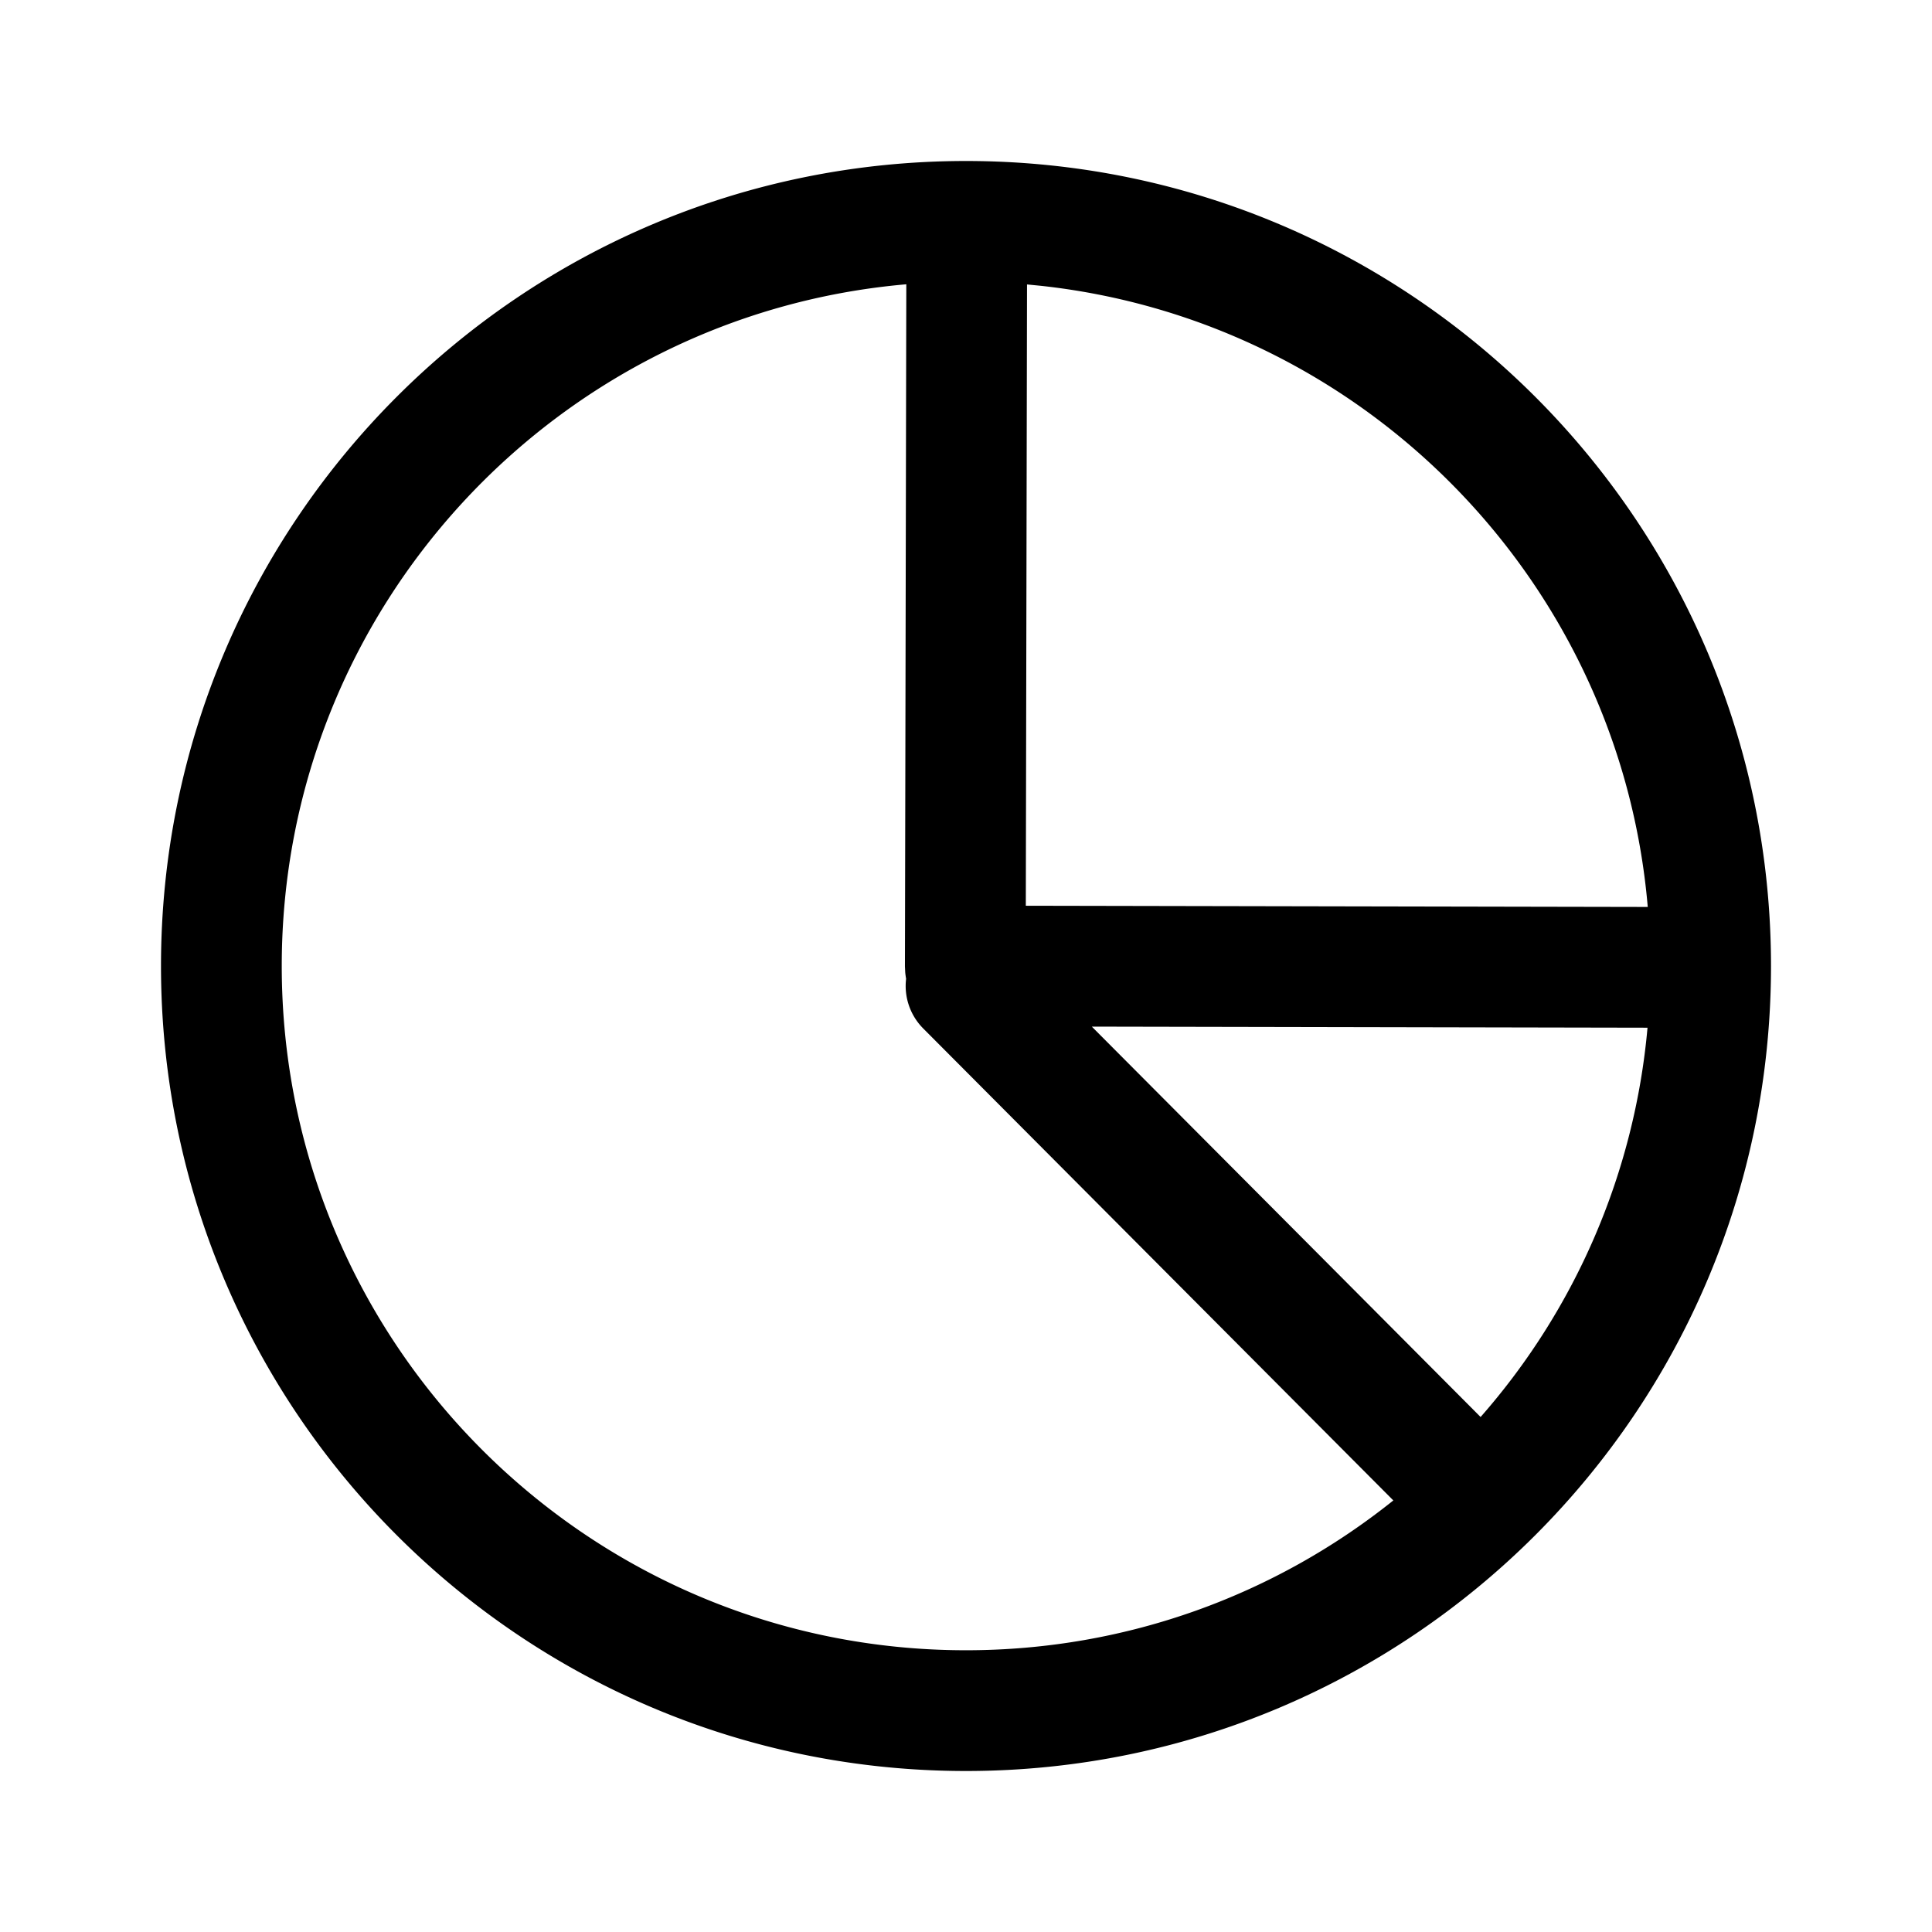 <?xml version="1.0" standalone="no"?><!DOCTYPE svg PUBLIC "-//W3C//DTD SVG 1.1//EN" "http://www.w3.org/Graphics/SVG/1.1/DTD/svg11.dtd"><svg t="1609407960293" class="icon" viewBox="0 0 1024 1024" version="1.1" xmlns="http://www.w3.org/2000/svg" p-id="8142" xmlns:xlink="http://www.w3.org/1999/xlink" width="200" height="200"><defs><style type="text/css"></style></defs><path d="M512 85.333c235.648 0 426.667 191.019 426.667 426.667s-191.019 426.667-426.667 426.667S85.333 747.648 85.333 512 276.352 85.333 512 85.333z m-32.363 426.944l0.725-361.6C294.869 166.741 149.333 322.389 149.333 512c0 200.299 162.368 362.667 362.667 362.667 85.675 0 164.437-29.717 226.496-79.403L489.344 545.131a31.936 31.936 0 0 1-9.088-26.368 39.573 39.573 0 0 1-0.469-3.413l-0.149-3.072 0.725-361.6-0.725 361.6z m99.051 31.851l206.059 206.912a361.173 361.173 0 0 0 88.469-206.336l-294.528-0.576z m-34.347-393.387l-0.64 329.323 329.643 0.64c-14.741-172.501-150.251-310.549-321.621-329.216l-7.381-0.725z" fill="#000000" p-id="8143"></path></svg>
